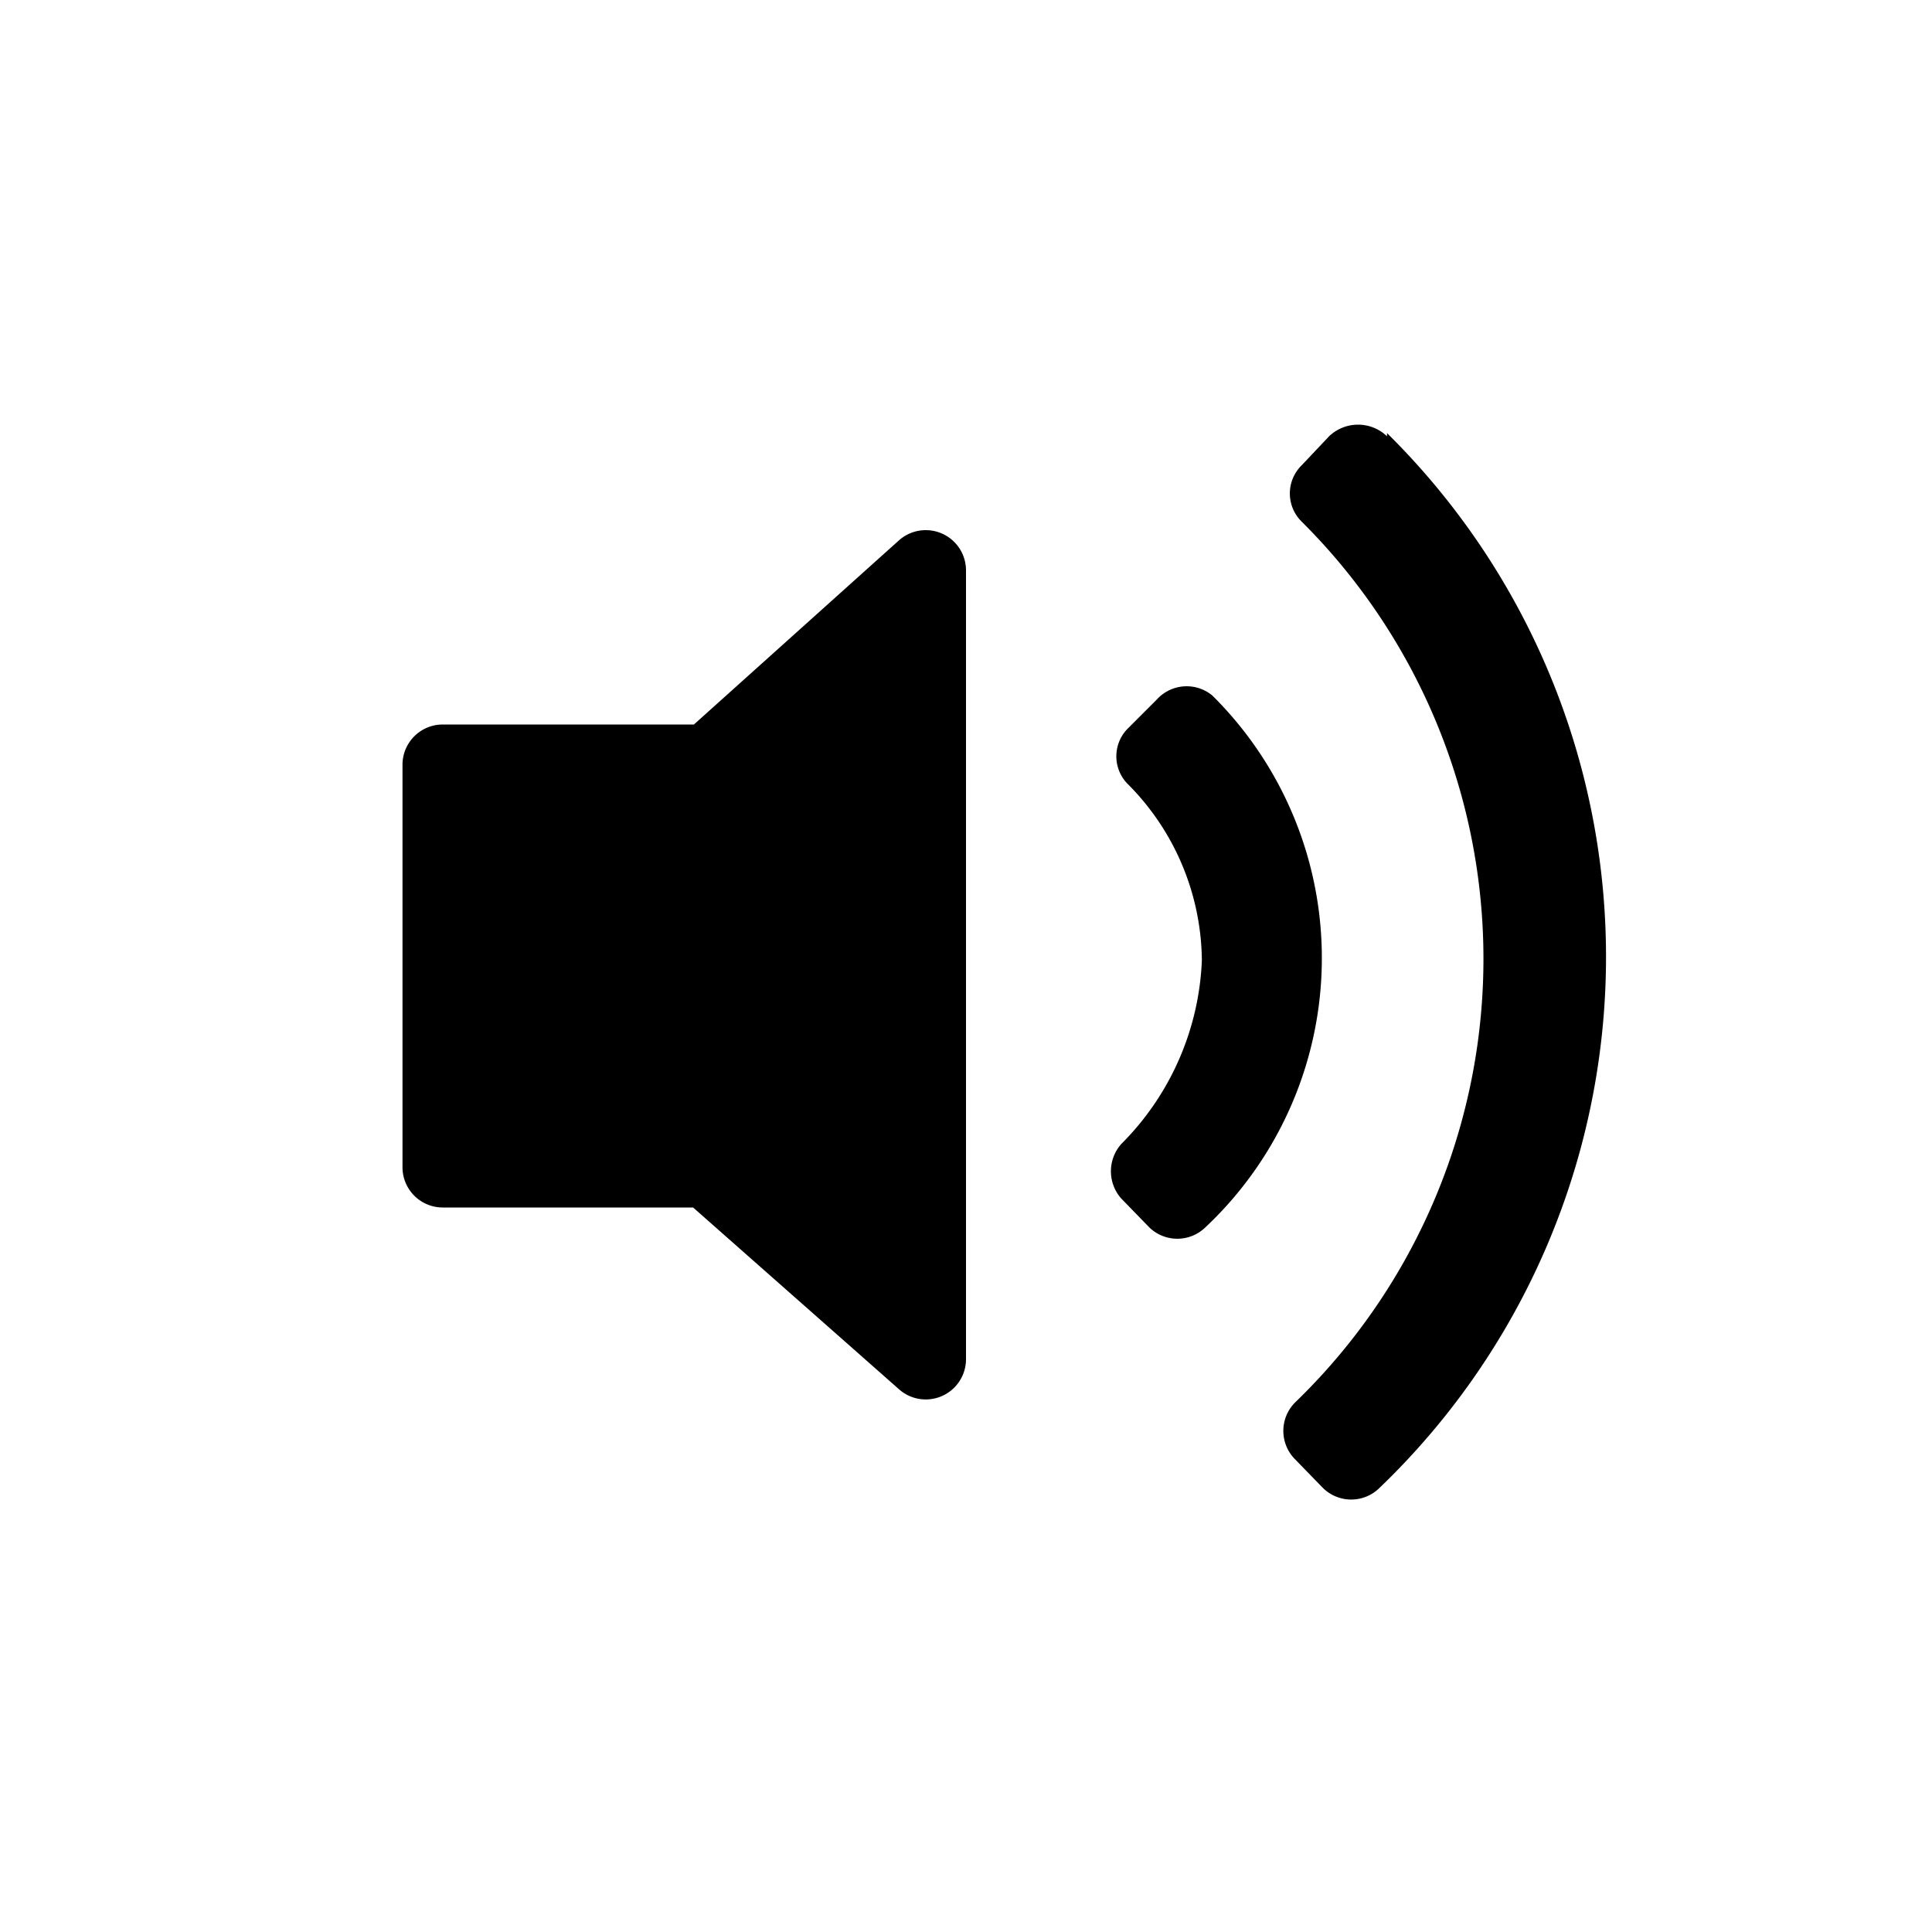 <svg xmlns="http://www.w3.org/2000/svg" viewBox="0 0 24 24"><defs><style>.cls-1{fill:none;}.cls-2{fill:#000;}</style></defs><g data-name="Bounding area"><polyline class="cls-1" points="24 0 24 24 0 24 0 0"/></g><path class="cls-2" d="M11.17,6.71,8.62,9H5.5a.5.5,0,0,0-.5.5v5a.5.5,0,0,0,.5.5H8.61l2.56,2.26a.5.5,0,0,0,.83-.37V7.08A.5.5,0,0,0,11.17,6.71Z"/><path class="cls-2" d="M14.37,8.69,14,9.06a.49.49,0,0,0,0,.67,3.14,3.14,0,0,1,.93,2.2,3.42,3.42,0,0,1-1,2.28.51.51,0,0,0,0,.68l.35.36a.5.5,0,0,0,.69,0,4.59,4.59,0,0,0,.09-6.61A.5.5,0,0,0,14.37,8.69Z"/><path class="cls-2" d="M17.23,5.42a.52.52,0,0,0-.72,0l-.34.36a.49.49,0,0,0,0,.7,7.66,7.66,0,0,1-.08,10.94.5.5,0,0,0,0,.71l.34.35a.5.5,0,0,0,.71,0,9.14,9.14,0,0,0,.09-13.1Z"/></svg>
